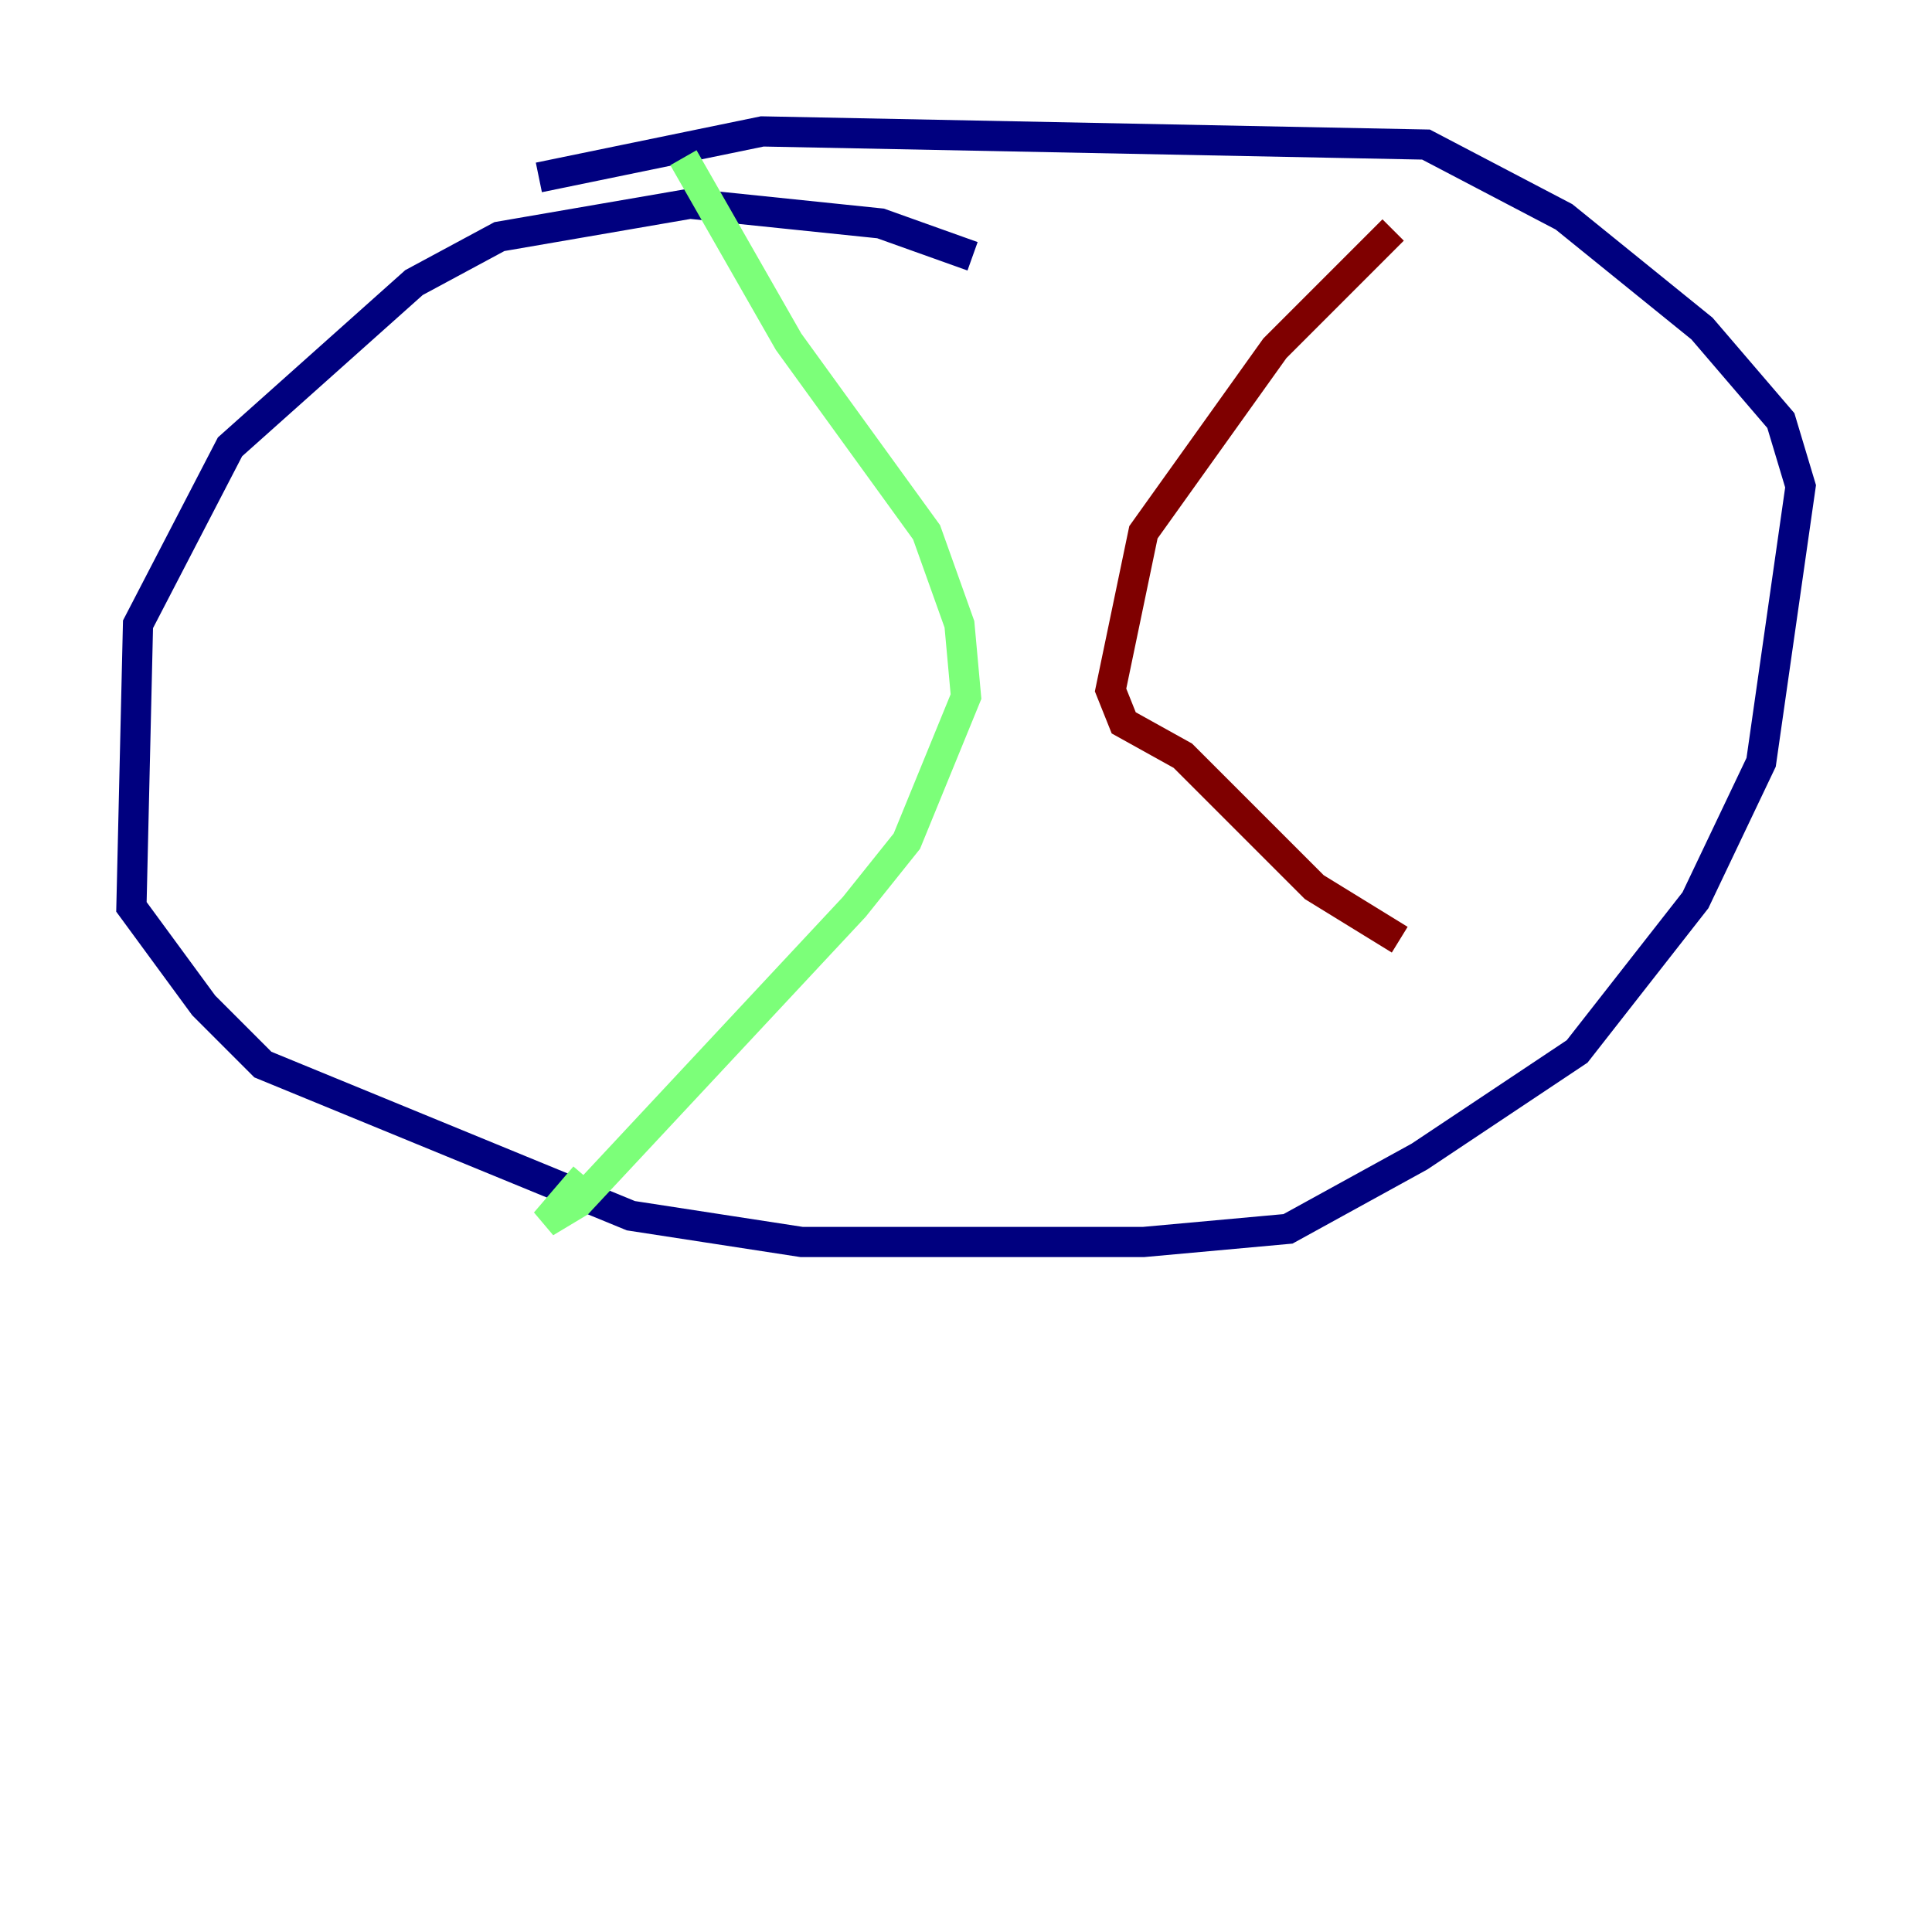 <?xml version="1.0" encoding="utf-8" ?>
<svg baseProfile="tiny" height="128" version="1.2" viewBox="0,0,128,128" width="128" xmlns="http://www.w3.org/2000/svg" xmlns:ev="http://www.w3.org/2001/xml-events" xmlns:xlink="http://www.w3.org/1999/xlink"><defs /><polyline fill="none" points="64.435,16.98 58.34,14.803 45.714,13.497 33.088,15.674 27.429,18.721 15.238,29.605 9.143,41.361 8.707,60.082 13.497,66.612 17.415,70.531 41.796,80.544 53.116,82.286 75.755,82.286 85.333,81.415 94.041,76.626 104.49,69.66 112.326,59.646 116.68,50.503 119.293,32.218 117.986,27.864 112.762,21.769 103.619,14.367 94.476,9.578 50.503,8.707 35.701,11.755" stroke="#00007f" stroke-width="2" /><polyline fill="none" points="45.279,10.449 52.245,22.64 61.388,35.265 63.565,41.361 64.0,46.15 60.082,55.728 56.599,60.082 38.313,79.674 36.136,80.98 38.748,77.932" stroke="#7cff79" stroke-width="2" /><polyline fill="none" points="92.299,15.238 84.463,23.075 75.755,35.265 73.578,45.714 74.449,47.891 78.367,50.068 87.075,58.776 92.735,62.258" stroke="#7f0000" stroke-width="2" /></svg>